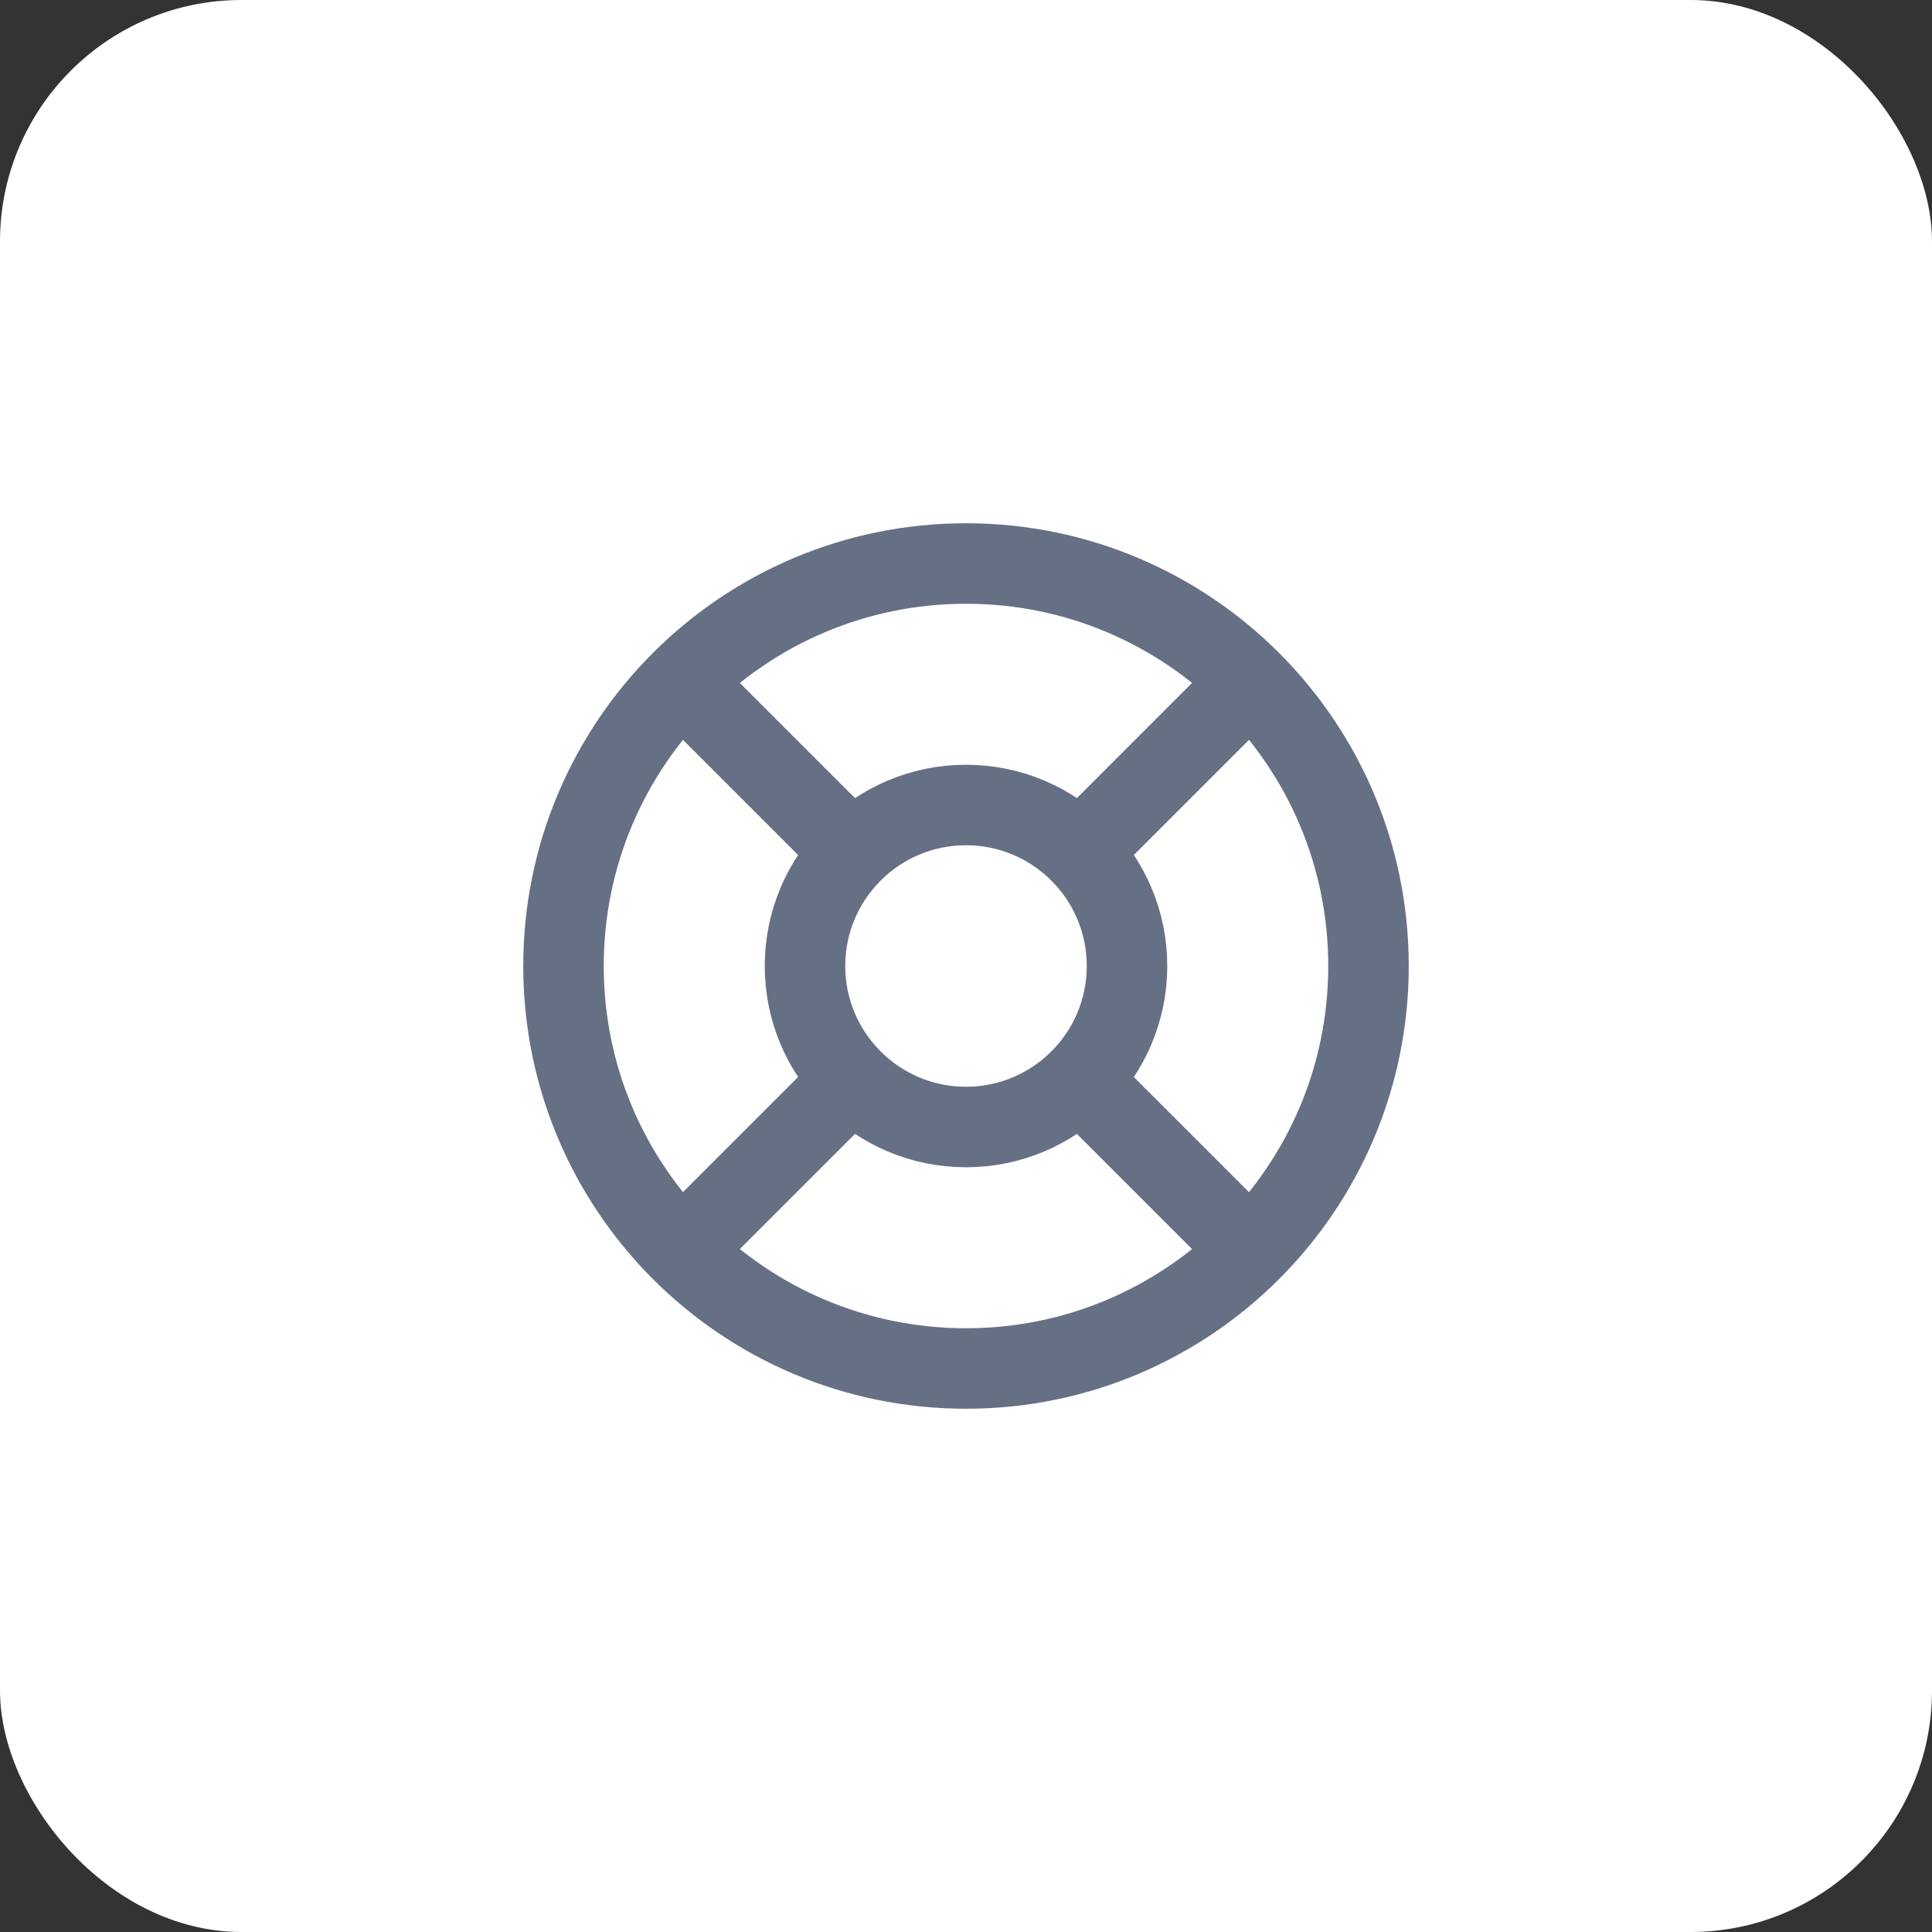 <svg width="48" height="48" viewBox="0 0 48 48" fill="none" xmlns="http://www.w3.org/2000/svg">
<rect x="0" y="0" width="48" height="48" fill="#333333" stroke="none"/>
<rect width="48" height="48" rx="6" fill="white"/>
<path d="M21.136 21.136L16.929 16.929M16.929 31.071L21.168 26.832M26.861 26.864L31.068 31.071M31.068 16.929L26.829 21.169M34 24C34 29.523 29.523 34 24 34C18.477 34 14 29.523 14 24C14 18.477 18.477 14 24 14C29.523 14 34 18.477 34 24ZM28 24C28 26.209 26.209 28 24 28C21.791 28 20 26.209 20 24C20 21.791 21.791 20 24 20C26.209 20 28 21.791 28 24Z" stroke="#667085" stroke-width="2" stroke-linecap="round" stroke-linejoin="round"/>
</svg>